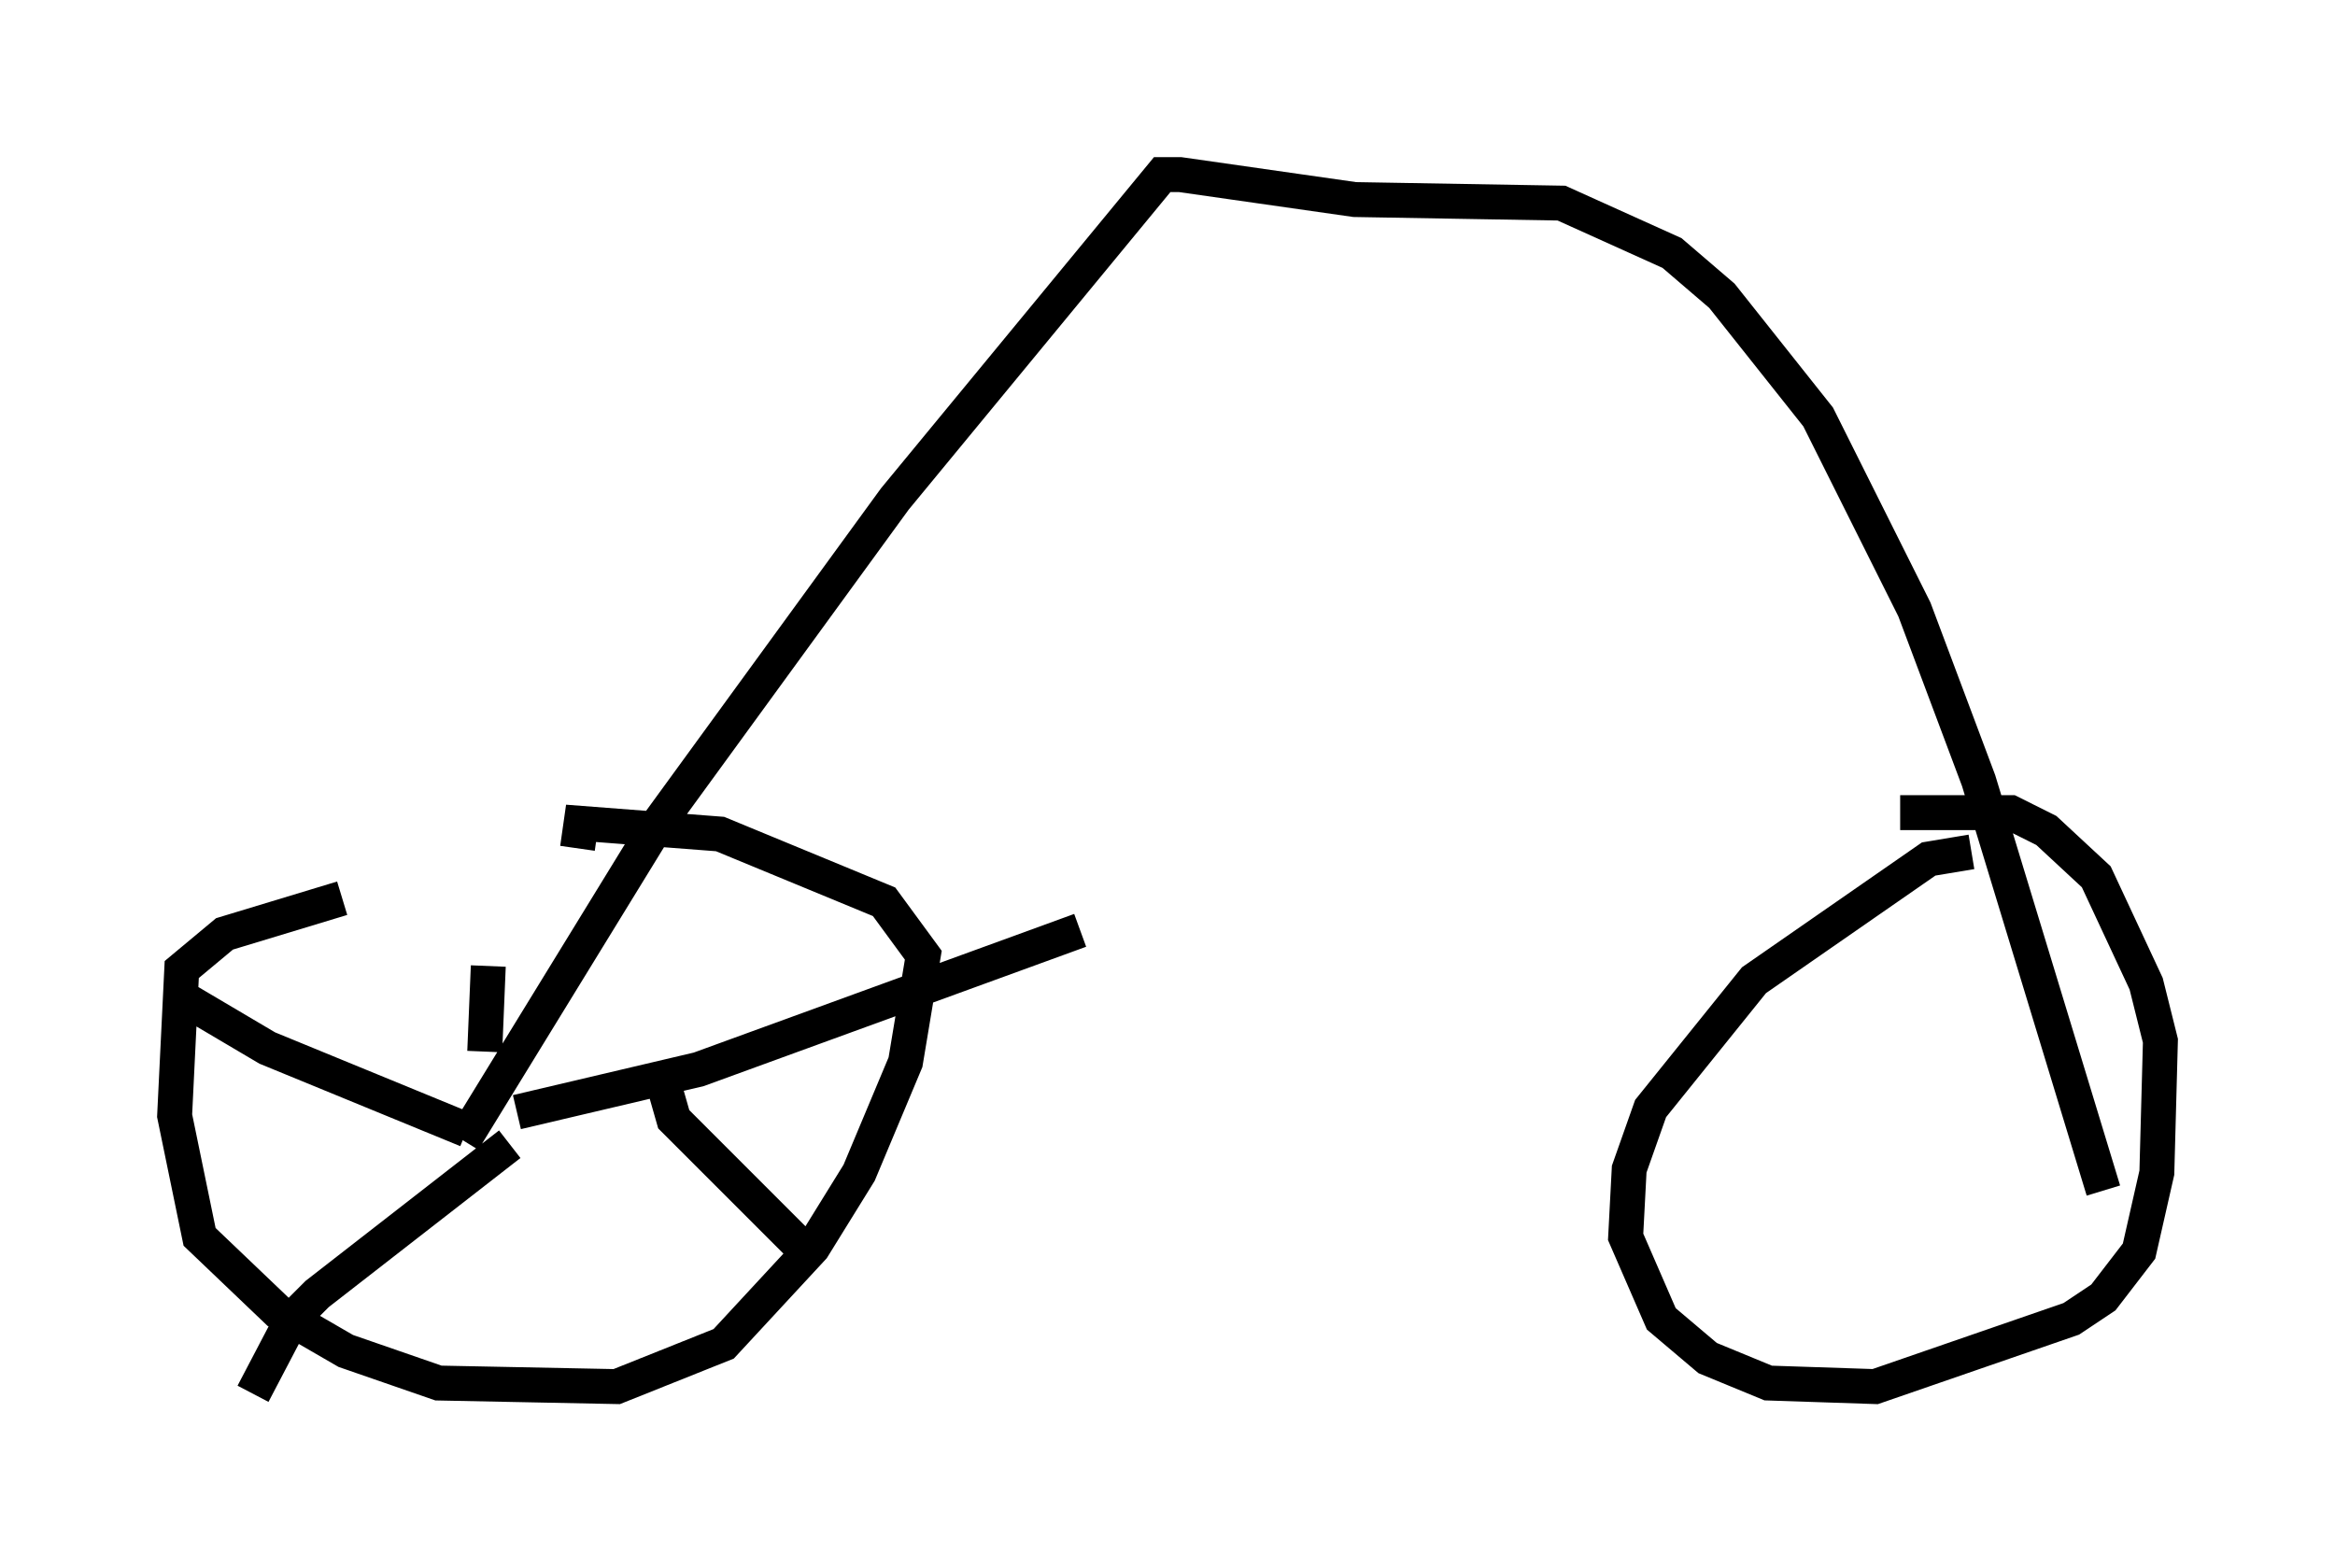 <?xml version="1.0" encoding="utf-8" ?>
<svg baseProfile="full" height="44.913" version="1.1" width="66.861" xmlns="http://www.w3.org/2000/svg" xmlns:ev="http://www.w3.org/2001/xml-events" xmlns:xlink="http://www.w3.org/1999/xlink"><defs /><rect fill="white" height="44.913" width="66.861" x="0" y="0" /><path d="M14.698, 25.519 m-4.9, 0.204 l-3.369, 1.021 -1.225, 1.021 l-0.204, 4.185 0.715, 3.471 l2.246, 2.144 1.94, 1.123 l2.654, 0.919 5.104, 0.102 l3.063, -1.225 2.552, -2.756 l1.327, -2.144 1.327, -3.165 l0.51, -3.063 -1.123, -1.531 l-4.696, -1.94 -3.981, -0.306 l-0.102, 0.715 m39.915, 0.102 l-1.225, 0.204 -5.002, 3.471 l-2.96, 3.675 -0.613, 1.735 l-0.102, 1.94 1.021, 2.348 l1.327, 1.123 1.735, 0.715 l3.063, 0.102 5.615, -1.94 l0.919, -0.613 1.021, -1.327 l0.51, -2.246 0.102, -3.777 l-0.408, -1.633 -1.429, -3.063 l-1.429, -1.327 -1.021, -0.51 l-3.165, 0.0 m-41.14, 9.392 l5.513, -8.983 6.84, -9.392 l7.656, -9.29 0.51, 0.0 l5.002, 0.715 5.921, 0.102 l3.165, 1.429 1.429, 1.225 l2.756, 3.471 2.756, 5.513 l1.838, 4.9 3.573, 11.74 m-45.428, -2.246 l5.206, -1.225 10.923, -3.981 m-12.046, 3.981 l0.408, 1.429 3.573, 3.573 m-8.269, -2.858 l-5.513, 4.288 -0.715, 0.715 l-1.123, 2.144 m6.125, -7.554 l-5.717, -2.348 -2.246, -1.327 m8.473, 1.429 l0.102, -2.45 " fill="none" stroke="black" stroke-width="1" /></svg>